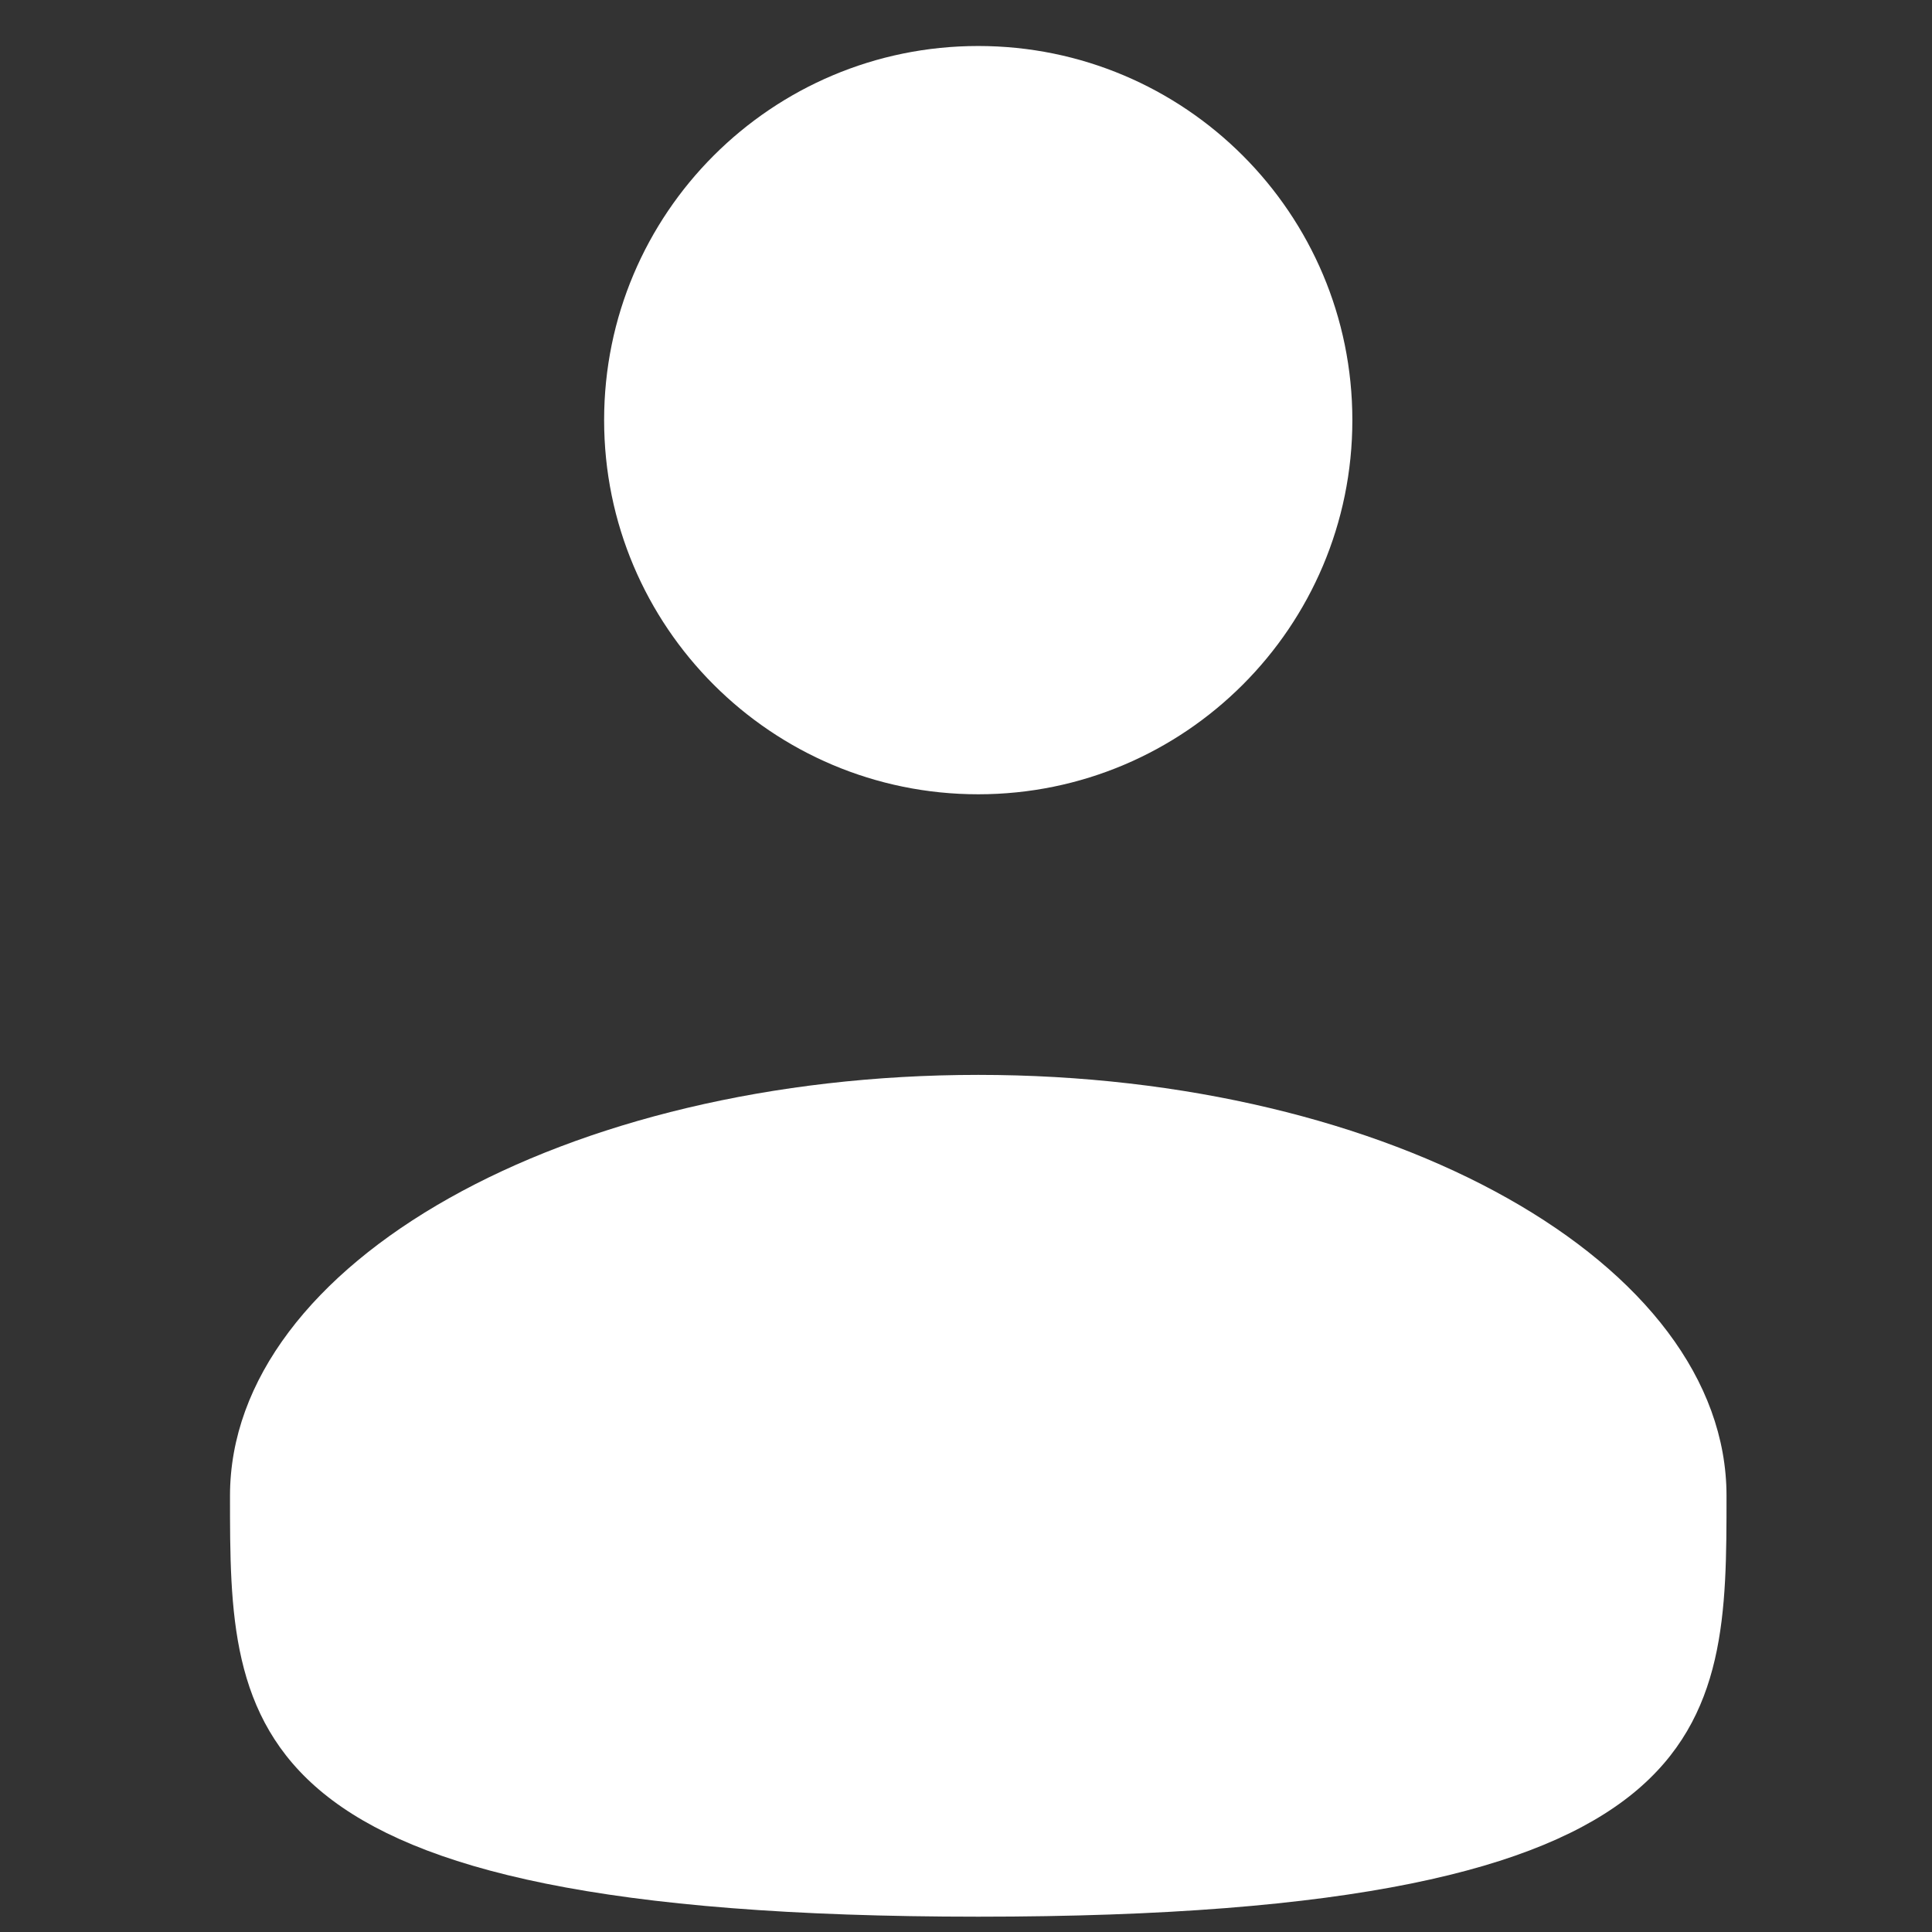 <svg width="42" height="42" viewBox="0 0 42 42" fill="none" xmlns="http://www.w3.org/2000/svg">
<rect x="0" y="0" width="42" height="42" fill="#333333" stroke="none"/>
<path d="M21.266 17.267C25.758 17.267 29.399 13.625 29.399 9.133C29.399 4.641 25.758 1 21.266 1C16.774 1 13.133 4.641 13.133 9.133C13.133 13.625 16.774 17.267 21.266 17.267Z" fill="white"/>
<path d="M37.533 32.517C37.533 37.57 37.533 41.667 21.267 41.667C5 41.667 5 37.57 5 32.517C5 27.463 12.283 23.367 21.267 23.367C30.25 23.367 37.533 27.463 37.533 32.517Z" fill="white"/>
</svg>
